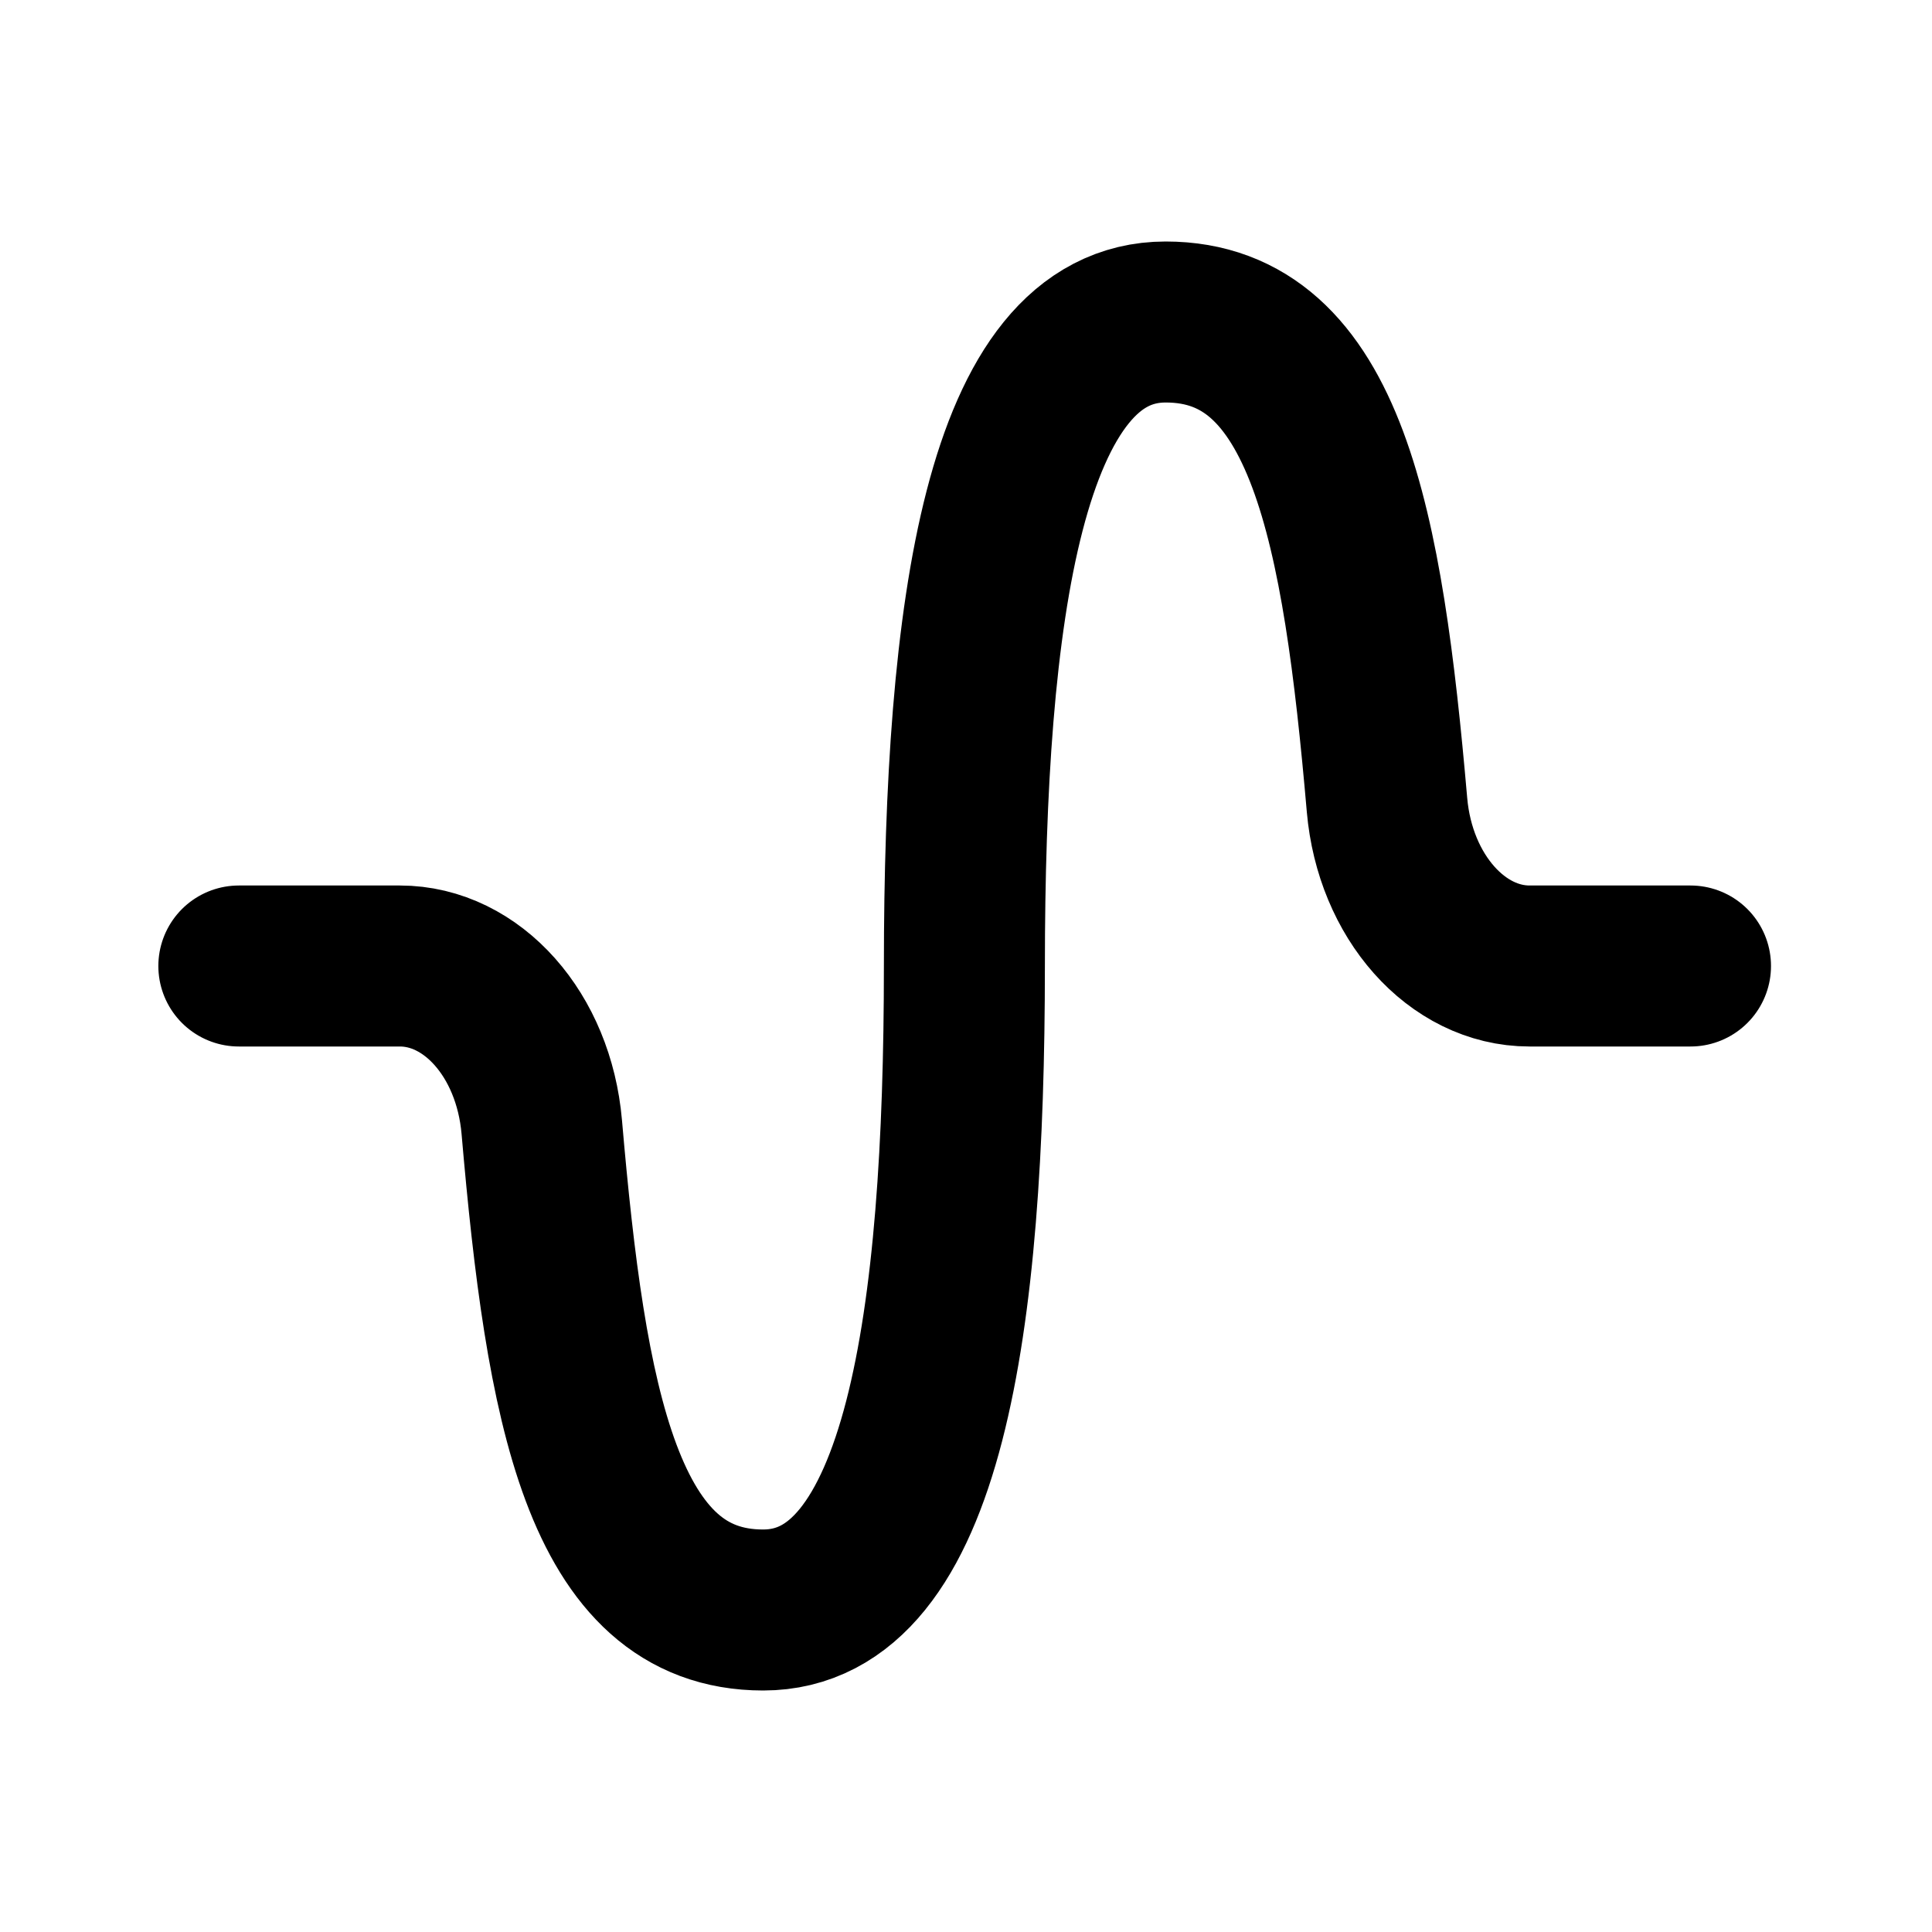 <svg viewBox="0 0 24 24" xmlns="http://www.w3.org/2000/svg"><g fill="none"><path d="M0 0h24v24H0Z"/><path fill="none" stroke="#000" stroke-linecap="round" stroke-linejoin="round" stroke-width="2" d="M21 12h-2c-.9 0-1.67-.86-1.77-2 -.3-3.45-.75-6-2.75-6s-2.5 3.582-2.5 8c0 4.41-.5 8-2.5 8s-2.452-2.55-2.75-6c-.1-1.15-.867-2-1.763-2h-2"/></g></svg>